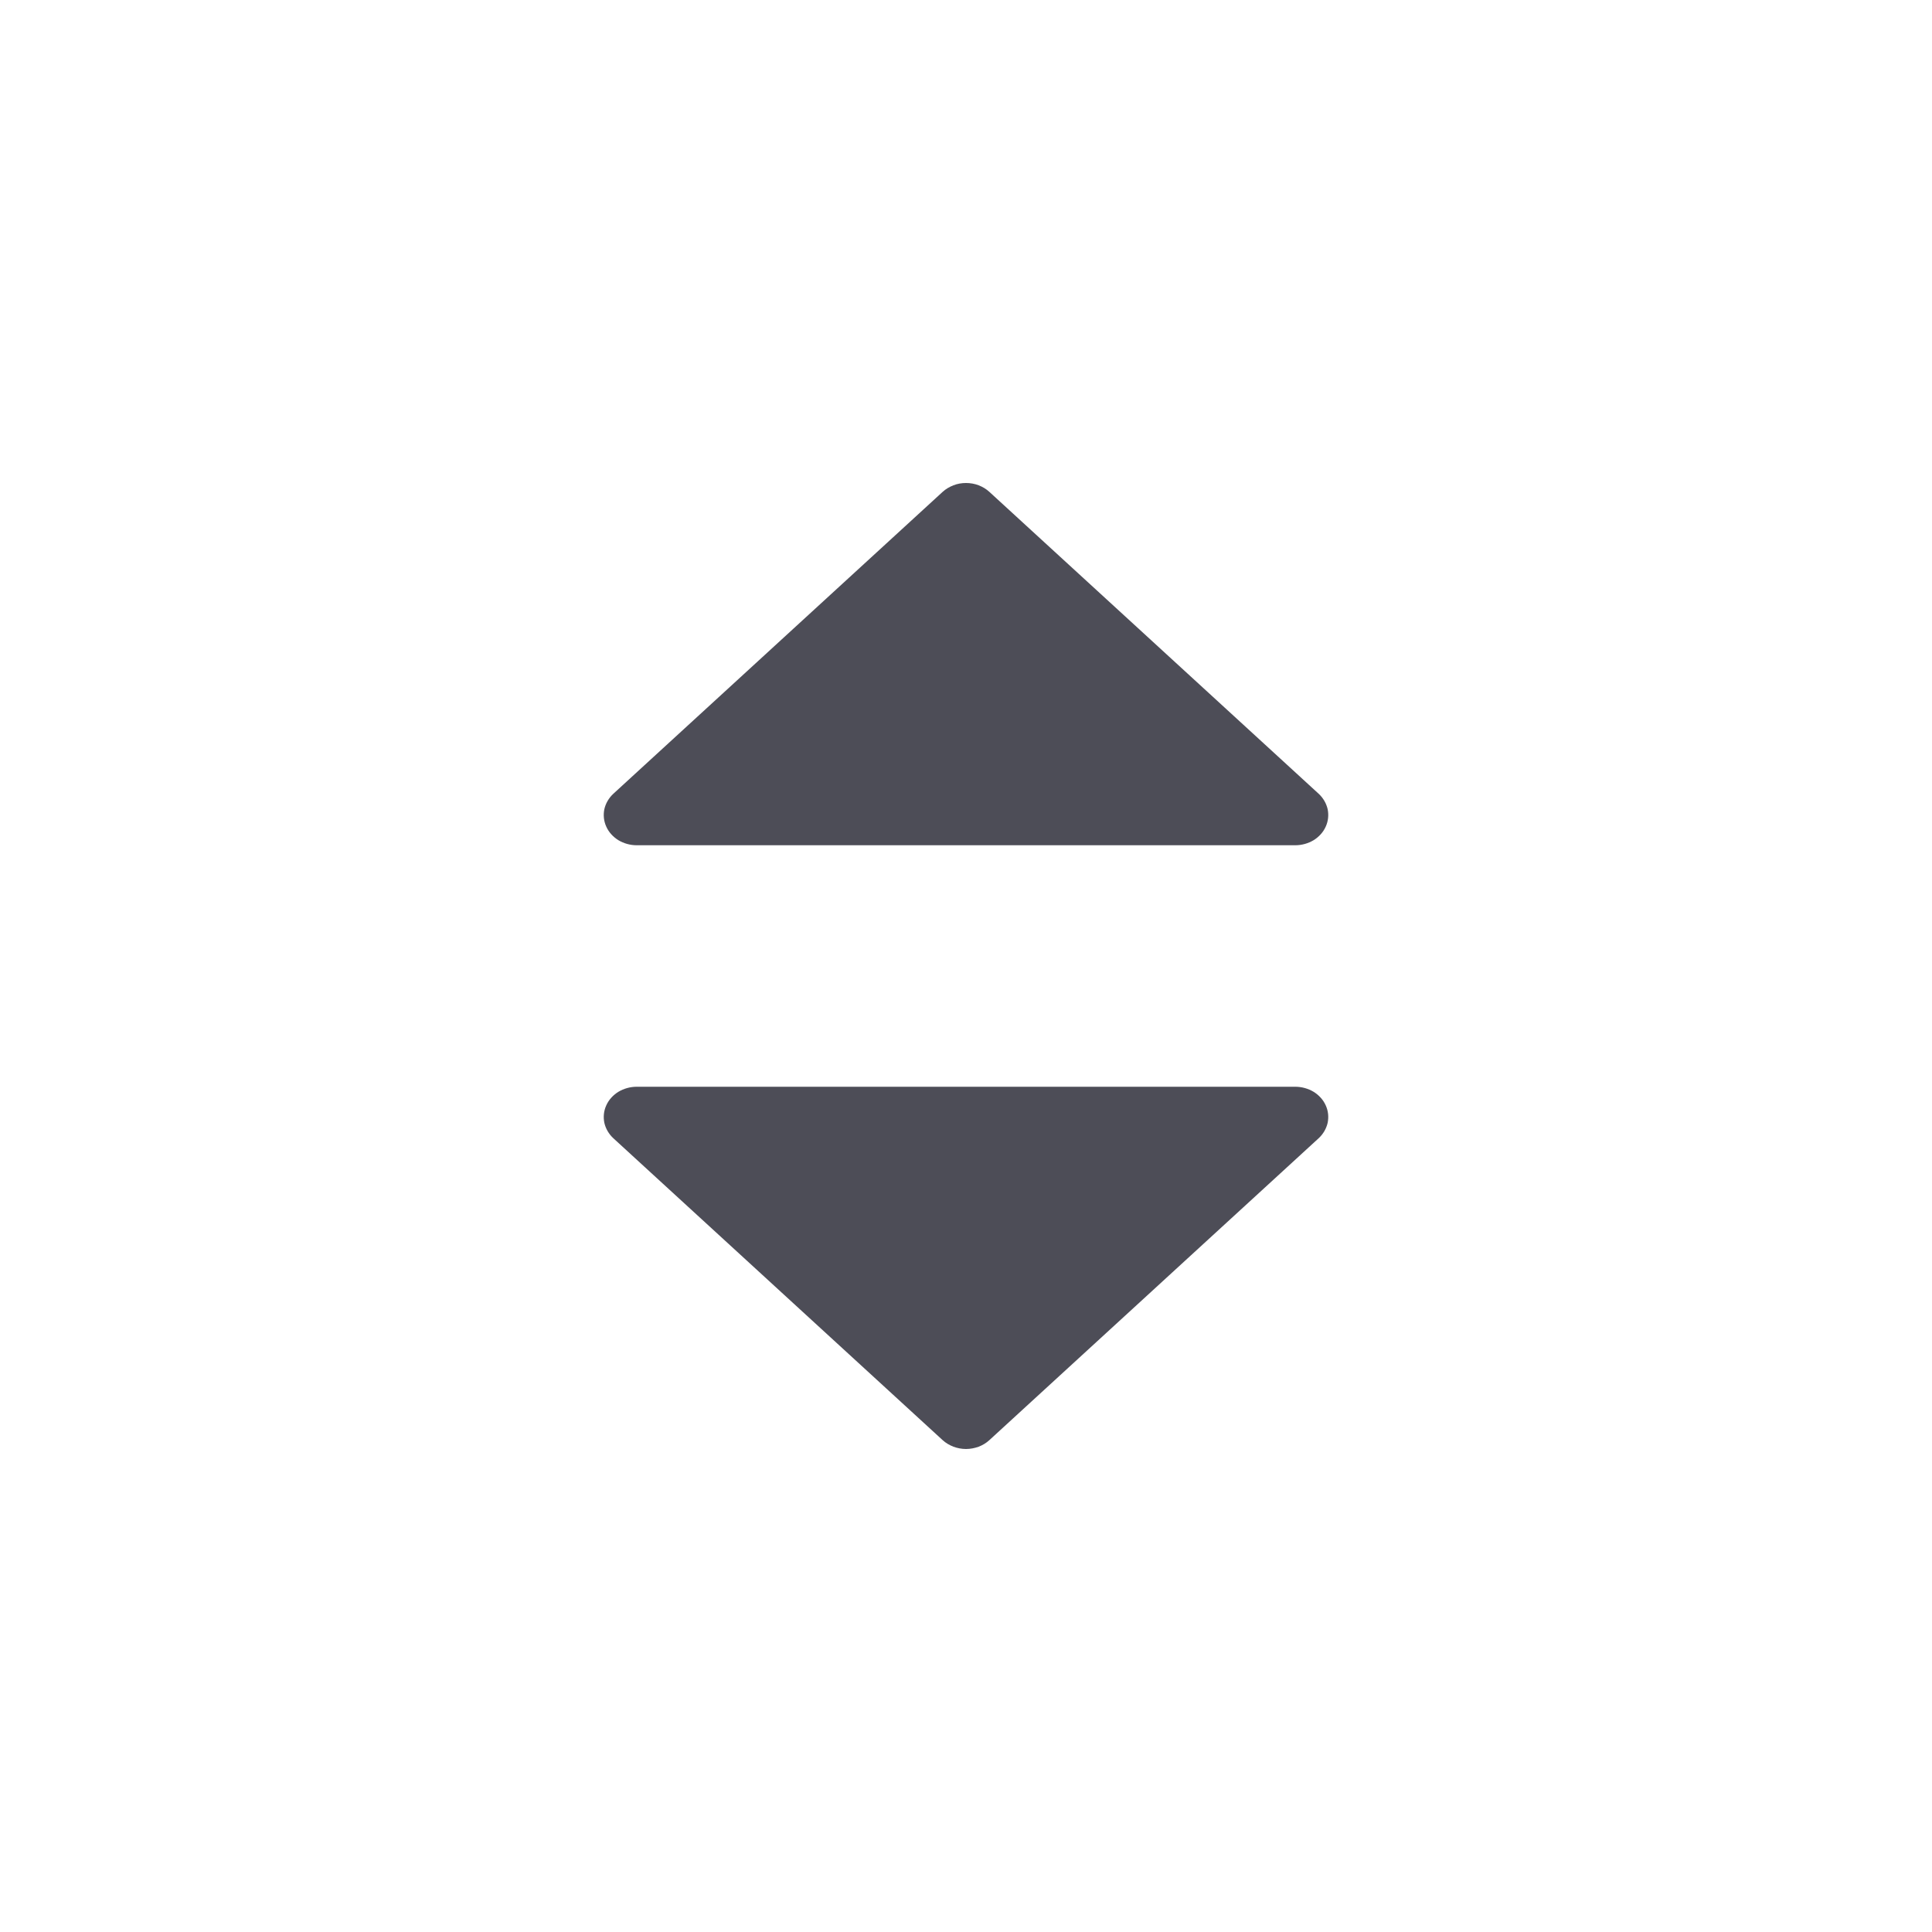 <svg width="16" height="16" viewBox="0 0 16 16" fill="none" xmlns="http://www.w3.org/2000/svg">
<path d="M10.979 9.154C10.959 9.109 10.924 9.07 10.879 9.042C10.834 9.015 10.781 9 10.727 9H5.273C5.219 9 5.166 9.015 5.121 9.042C5.076 9.07 5.041 9.109 5.021 9.154C5 9.2 4.995 9.25 5.005 9.299C5.016 9.347 5.042 9.392 5.08 9.427L7.807 11.927C7.832 11.95 7.863 11.968 7.896 11.981C7.929 11.993 7.964 12 8 12C8.036 12 8.071 11.993 8.105 11.981C8.138 11.968 8.168 11.95 8.193 11.927L10.92 9.427C10.958 9.392 10.984 9.347 10.995 9.299C11.005 9.25 11 9.2 10.979 9.154Z" fill="#4D4D57"/>
<path d="M10.979 6.846C10.959 6.891 10.924 6.93 10.879 6.958C10.834 6.985 10.781 7 10.727 7H5.273C5.219 7 5.166 6.985 5.121 6.958C5.076 6.93 5.041 6.891 5.021 6.846C5 6.8 4.995 6.75 5.005 6.701C5.016 6.653 5.042 6.608 5.08 6.573L7.807 4.073C7.832 4.05 7.863 4.032 7.896 4.019C7.929 4.006 7.964 4 8 4C8.036 4 8.071 4.006 8.105 4.019C8.138 4.032 8.168 4.05 8.193 4.073L10.92 6.573C10.958 6.608 10.984 6.653 10.995 6.701C11.005 6.75 11 6.8 10.979 6.846Z" fill="#4D4D57"/>
</svg>
